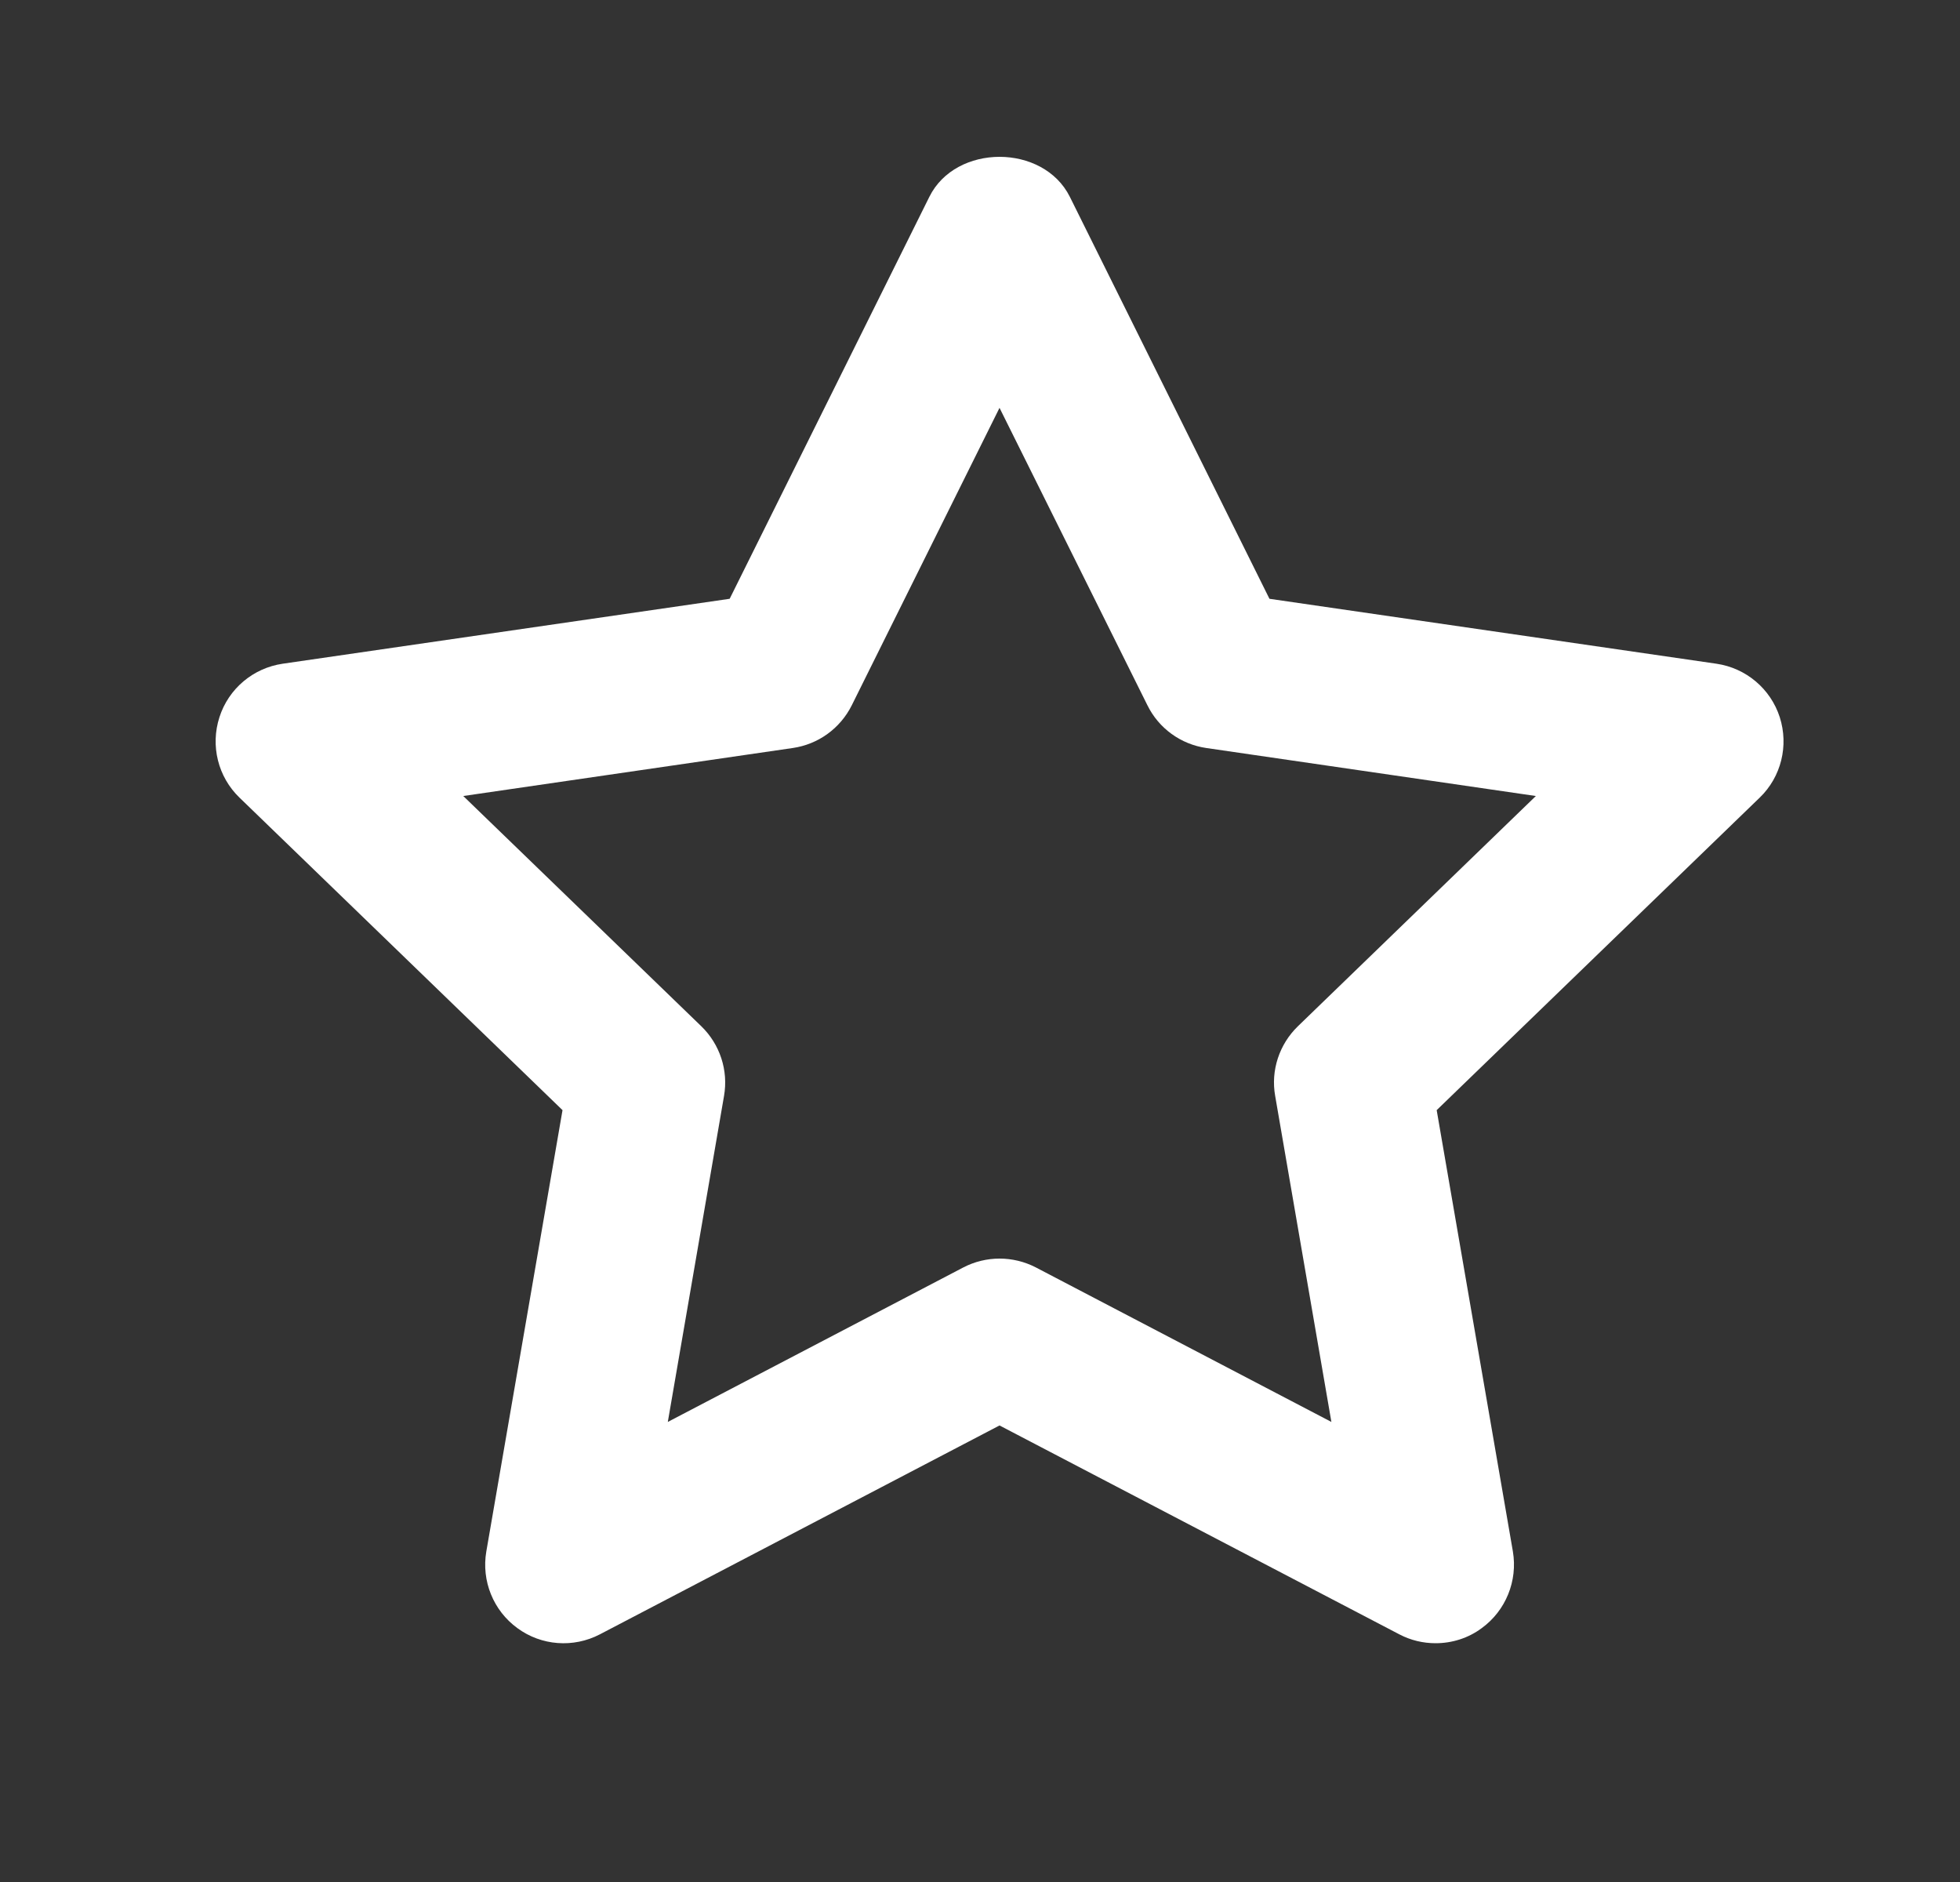 <svg width="25" height="24" viewBox="0 0 25 24" fill="none" xmlns="http://www.w3.org/2000/svg">
<rect x="0" y="0" width="25" height="24" fill="#333333" stroke="none"/>
<path fill-rule="evenodd" clip-rule="evenodd" d="M12.749 16.05C12.909 16.05 13.068 16.088 13.213 16.163L16.982 18.133L16.265 13.976C16.207 13.65 16.317 13.318 16.555 13.087L19.59 10.151L15.387 9.539C15.062 9.492 14.781 9.289 14.636 8.995L12.749 5.201L10.864 8.995C10.717 9.289 10.437 9.492 10.111 9.539L5.909 10.151L8.945 13.087C9.183 13.318 9.292 13.65 9.235 13.976L8.518 18.133L12.287 16.163C12.431 16.088 12.591 16.05 12.749 16.05ZM18.311 20.955C18.152 20.955 17.994 20.918 17.849 20.842L12.749 18.178L7.651 20.842C7.313 21.018 6.905 20.987 6.6 20.763C6.292 20.539 6.139 20.16 6.203 19.785L7.175 14.157L3.055 10.172C2.78 9.907 2.682 9.509 2.799 9.146C2.915 8.783 3.229 8.519 3.606 8.464L9.307 7.636L11.854 2.51C12.191 1.83 13.307 1.83 13.646 2.51L16.192 7.636L21.893 8.464C22.27 8.519 22.584 8.783 22.701 9.146C22.817 9.509 22.72 9.907 22.445 10.172L18.325 14.157L19.297 19.785C19.36 20.16 19.207 20.539 18.899 20.763C18.727 20.891 18.52 20.955 18.311 20.955Z" fill="white"/>
</svg>
